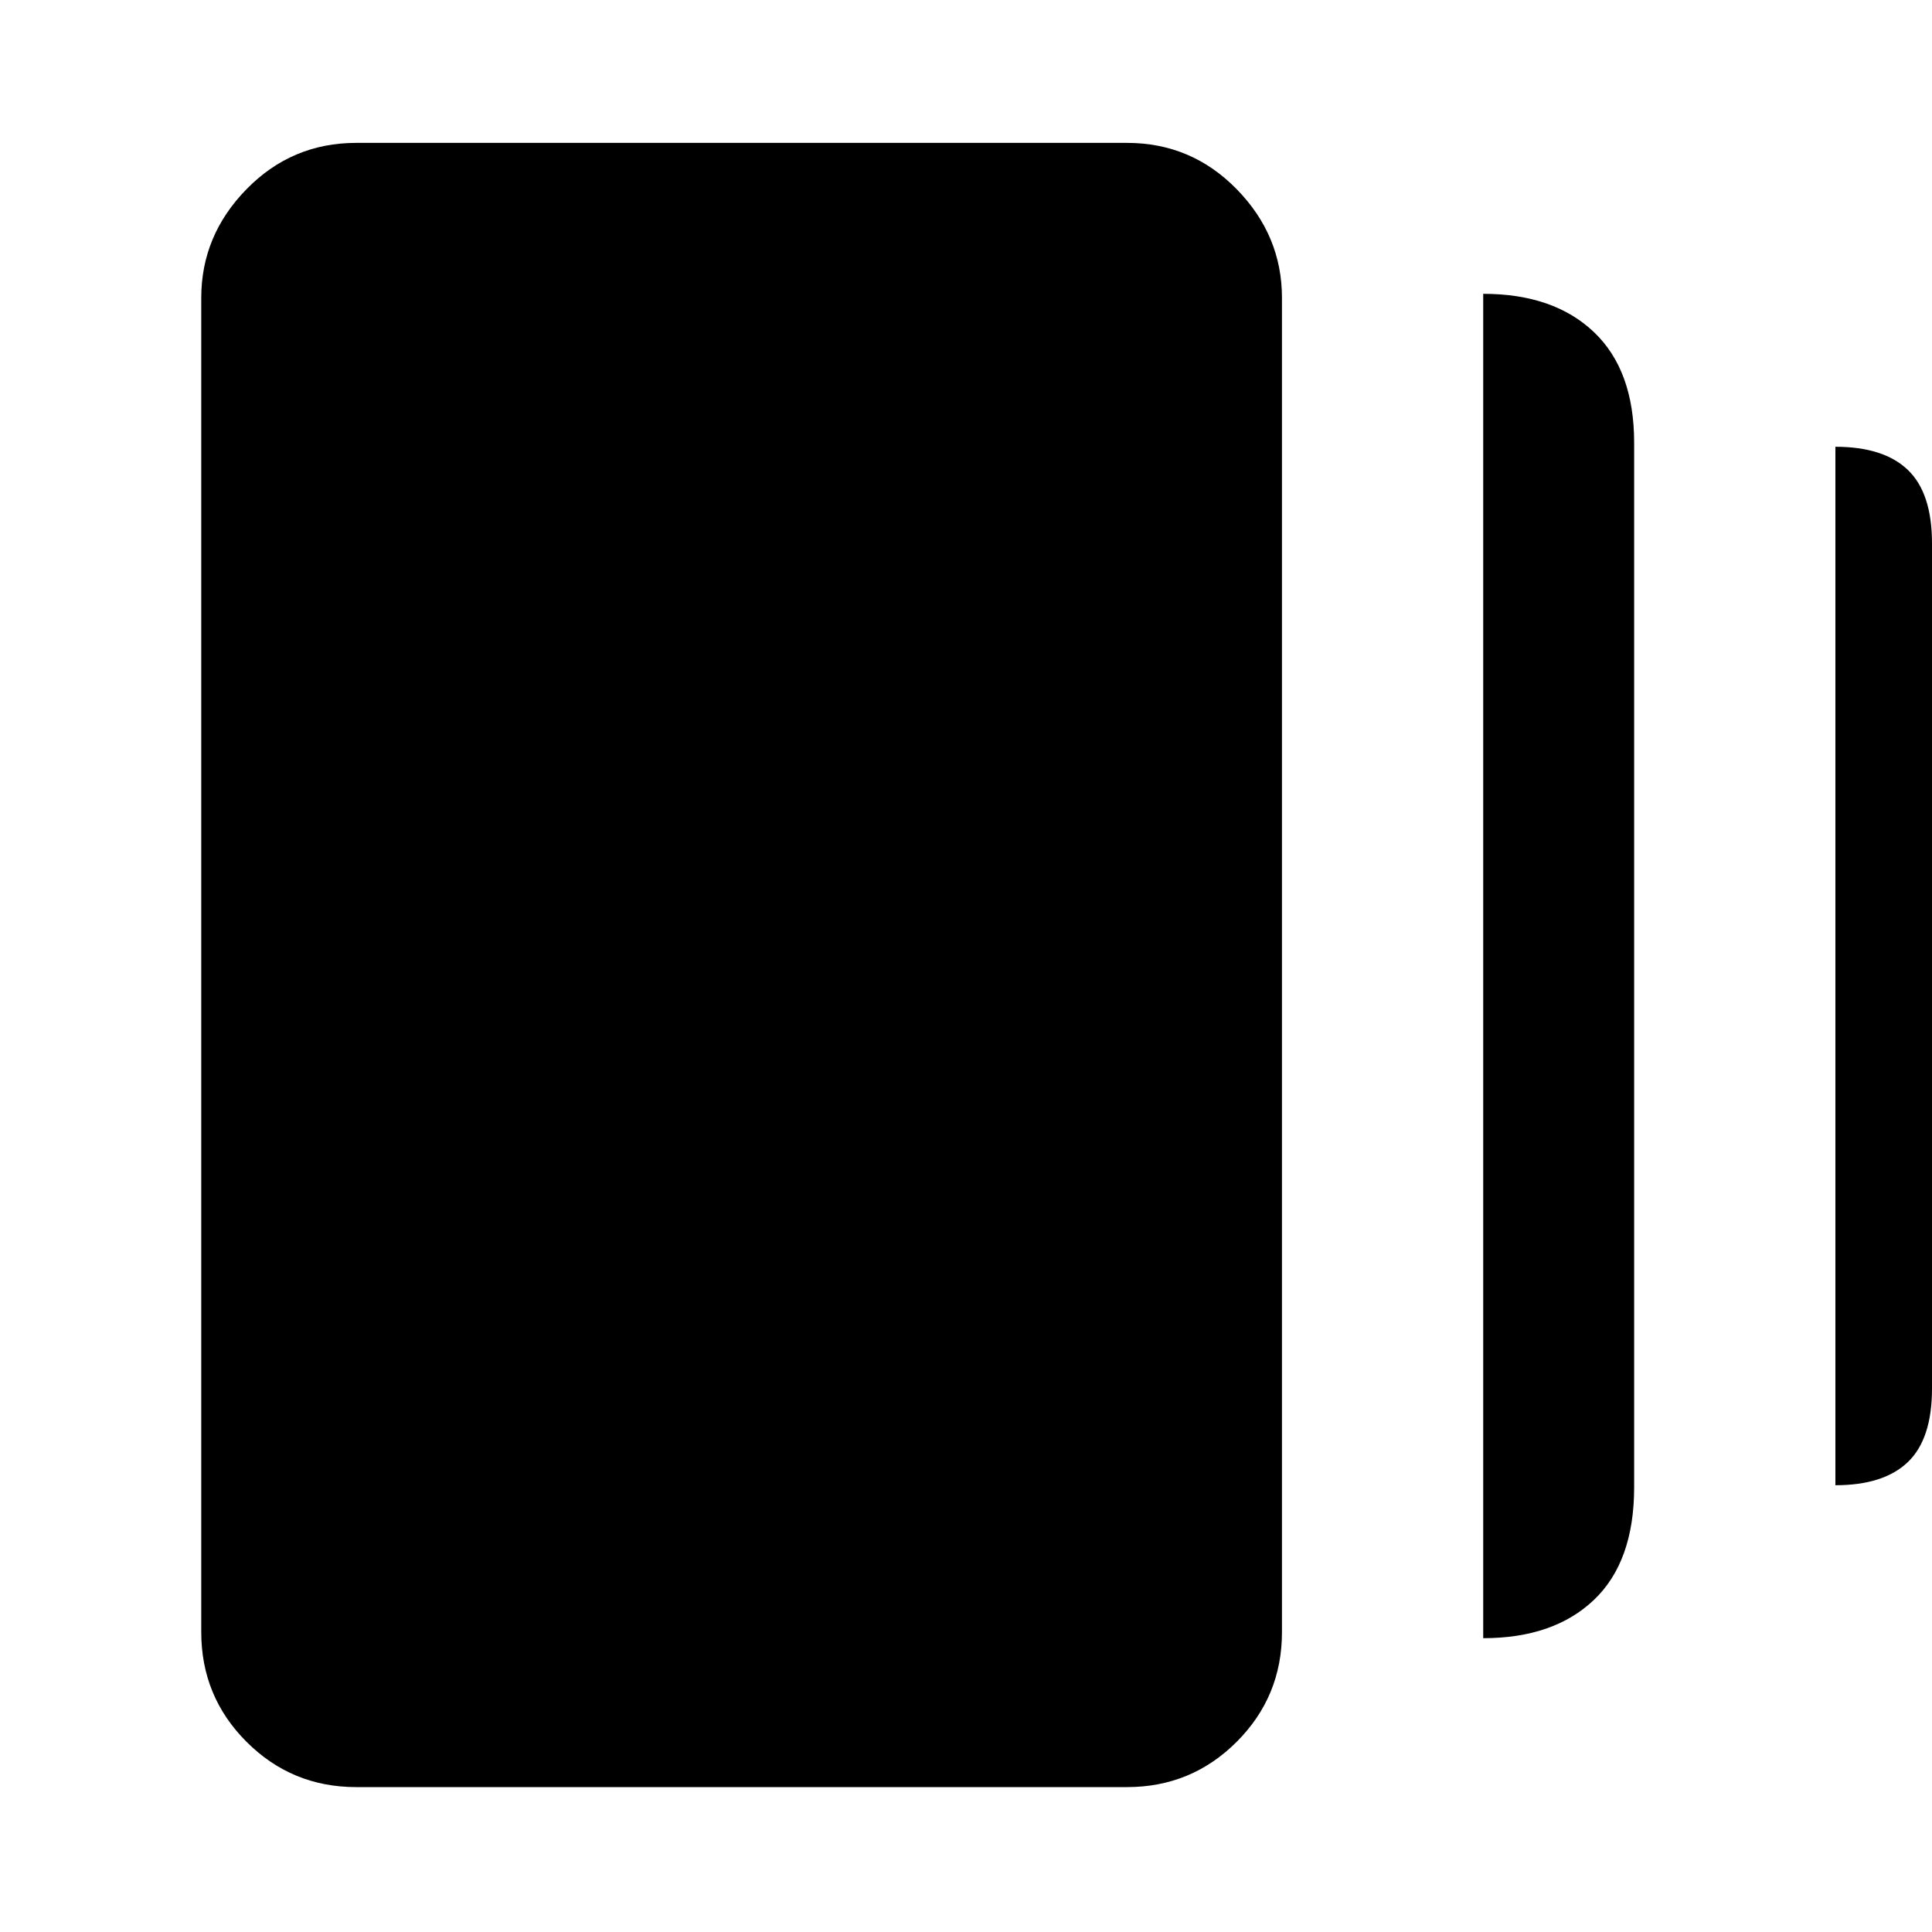 <svg xmlns="http://www.w3.org/2000/svg" height="48" width="48"><path d="M36.85 40.7V7.3Q38.6 7.3 39.6 8.25Q40.6 9.2 40.6 11V36.95Q40.6 38.8 39.6 39.75Q38.6 40.7 36.85 40.7ZM8.85 44.4Q7.25 44.4 6.125 43.275Q5 42.15 5 40.55V7.4Q5 5.85 6.125 4.7Q7.25 3.55 8.85 3.55H28Q29.6 3.55 30.725 4.7Q31.85 5.85 31.85 7.4V40.55Q31.85 42.15 30.725 43.275Q29.6 44.4 28 44.4ZM45.6 36.9V11.1Q46.8 11.1 47.4 11.675Q48 12.25 48 13.5V34.5Q48 35.75 47.4 36.325Q46.8 36.9 45.6 36.9Z"/></svg>